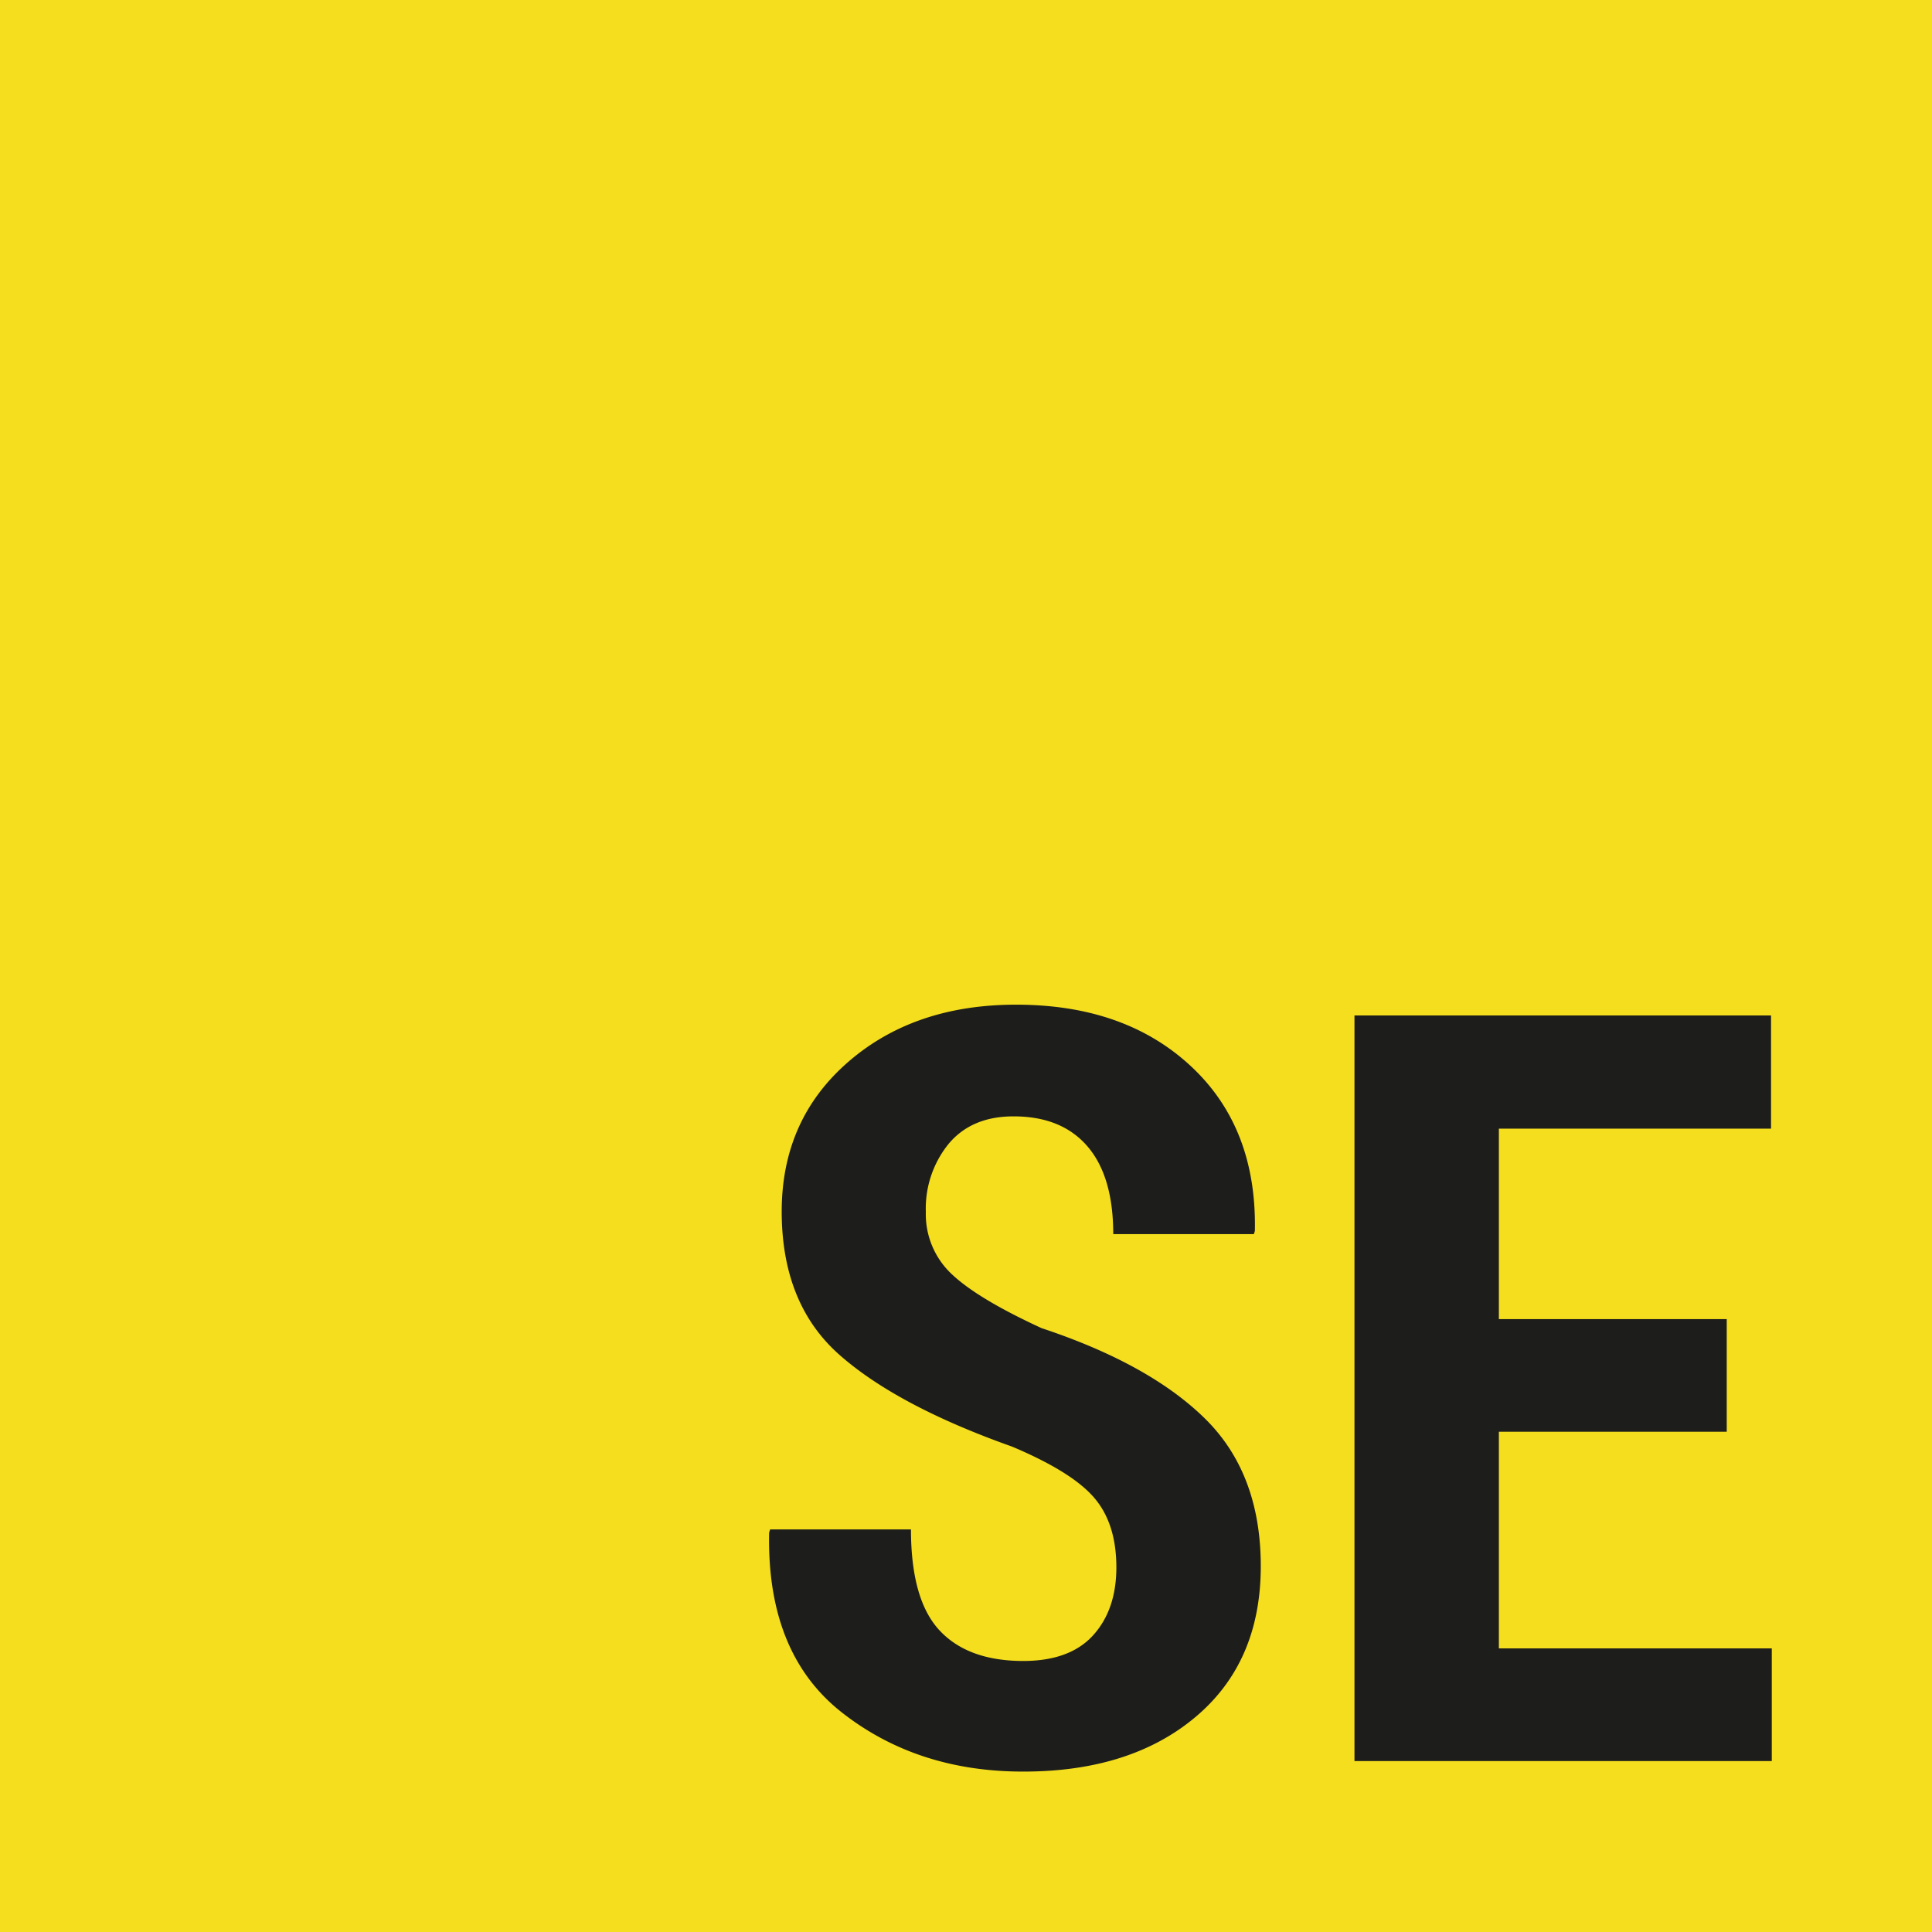<svg xmlns="http://www.w3.org/2000/svg" viewBox="0 0 284.72 284.72"><defs><style>.cls-1{fill:#f4de1e;}.cls-2{fill:#1d1d1b;}</style></defs><g id="katman_2" data-name="katman 2"><g id="katman_1-2" data-name="katman 1"><rect class="cls-1" width="284.72" height="284.72"/><path class="cls-2" d="M164.52,231c0-4.38-1.12-7.83-3.36-10.38s-6.25-5-12-7.43q-16.91-6-25.43-13.51t-8.53-21.13q0-13.5,9.74-22t24.82-8.49q16,0,25.74,9.06t9.43,24.3l-.15.45H164.06q0-8.52-3.81-12.94t-10.9-4.41q-6.12,0-9.51,4a15.11,15.11,0,0,0-3.4,10.08,12.1,12.1,0,0,0,3.85,9.2q3.86,3.63,13.21,7.93,15.92,5.28,24.11,13.36t8.19,21.73q0,14.11-9.59,22.19t-25.43,8.07q-15.61,0-26.71-8.71t-10.72-26.53l.15-.45h20.75q0,10.34,4.19,14.86t12.34,4.53q6.87,0,10.3-3.77T164.52,231Z"/><path class="cls-2" d="M254.47,211H220.89v31.92h40.22v16.61h-61.5V149.65H261v16.68H220.89V194.4h33.58Z"/></g></g></svg>